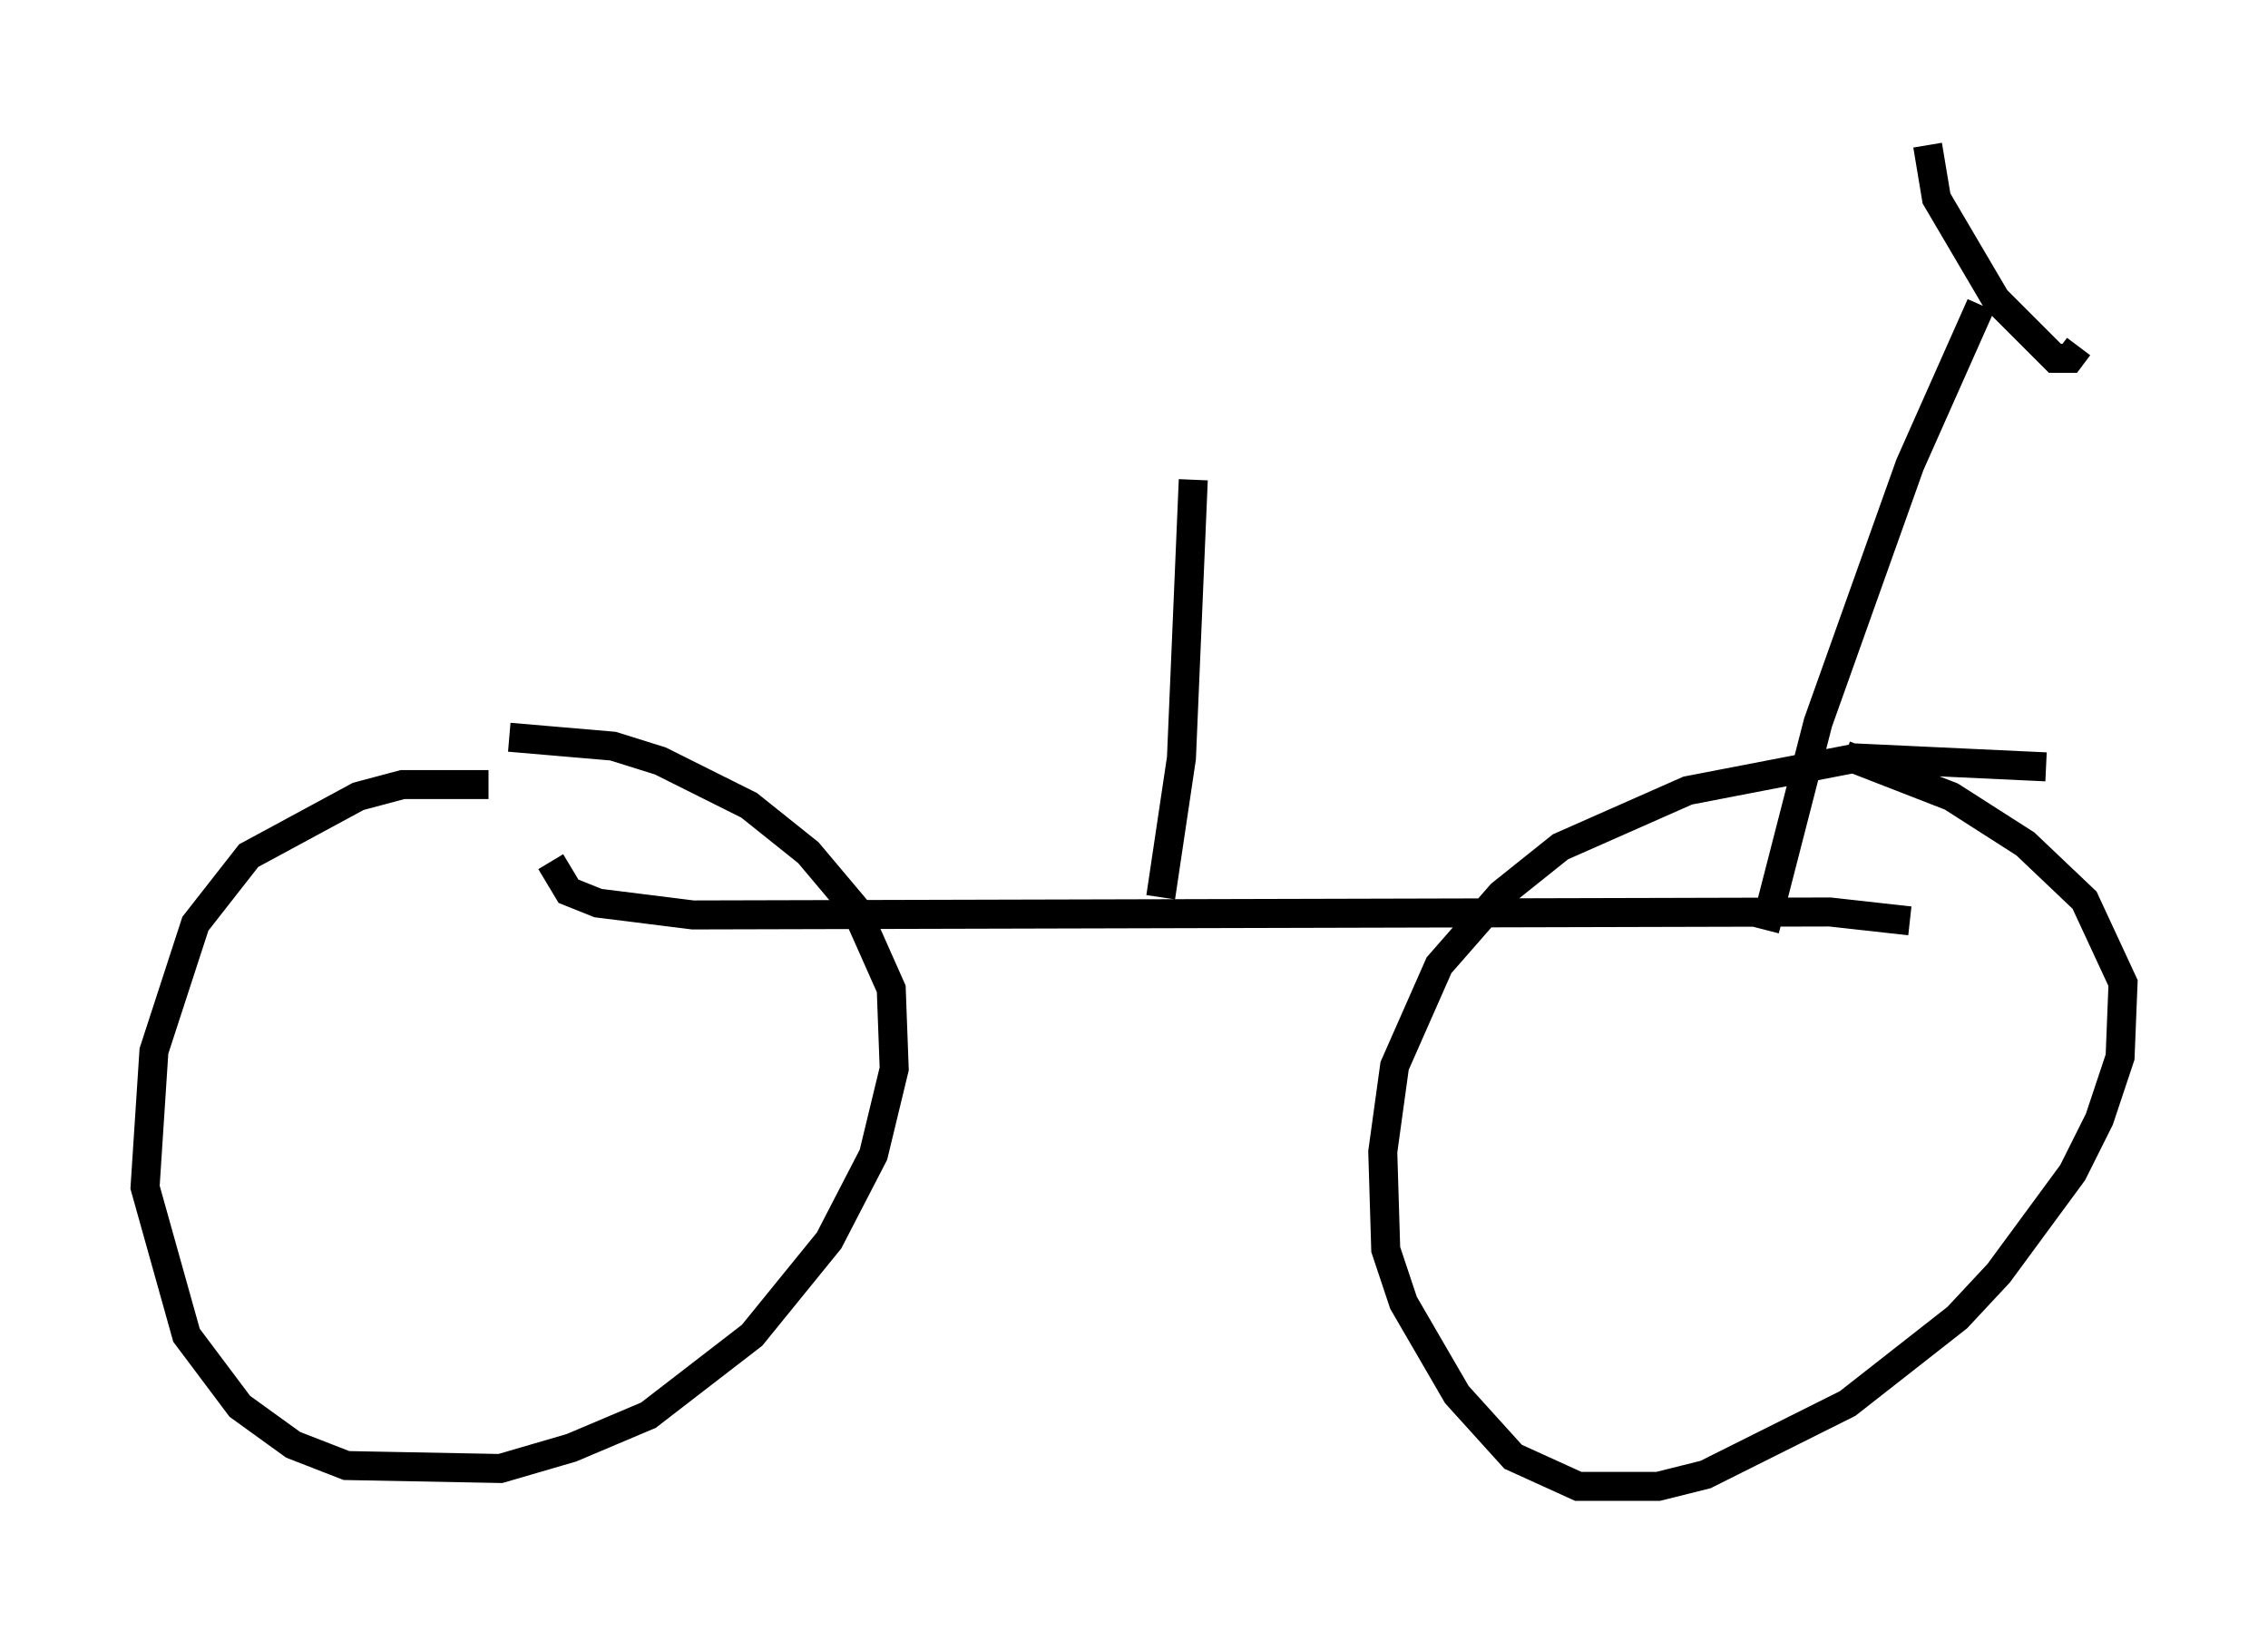 <?xml version="1.0" encoding="utf-8" ?>
<svg baseProfile="full" height="56.244" version="1.1" width="78.192" xmlns="http://www.w3.org/2000/svg" xmlns:ev="http://www.w3.org/2001/xml-events" xmlns:xlink="http://www.w3.org/1999/xlink"><defs /><rect fill="white" height="56.244" width="78.192" x="0" y="0" /><path d="M19.802, 27.561 m-2.96, -0.51 l-2.96, 0.0 -1.531, 0.408 l-3.777, 2.042 -1.838, 2.348 l-1.429, 4.39 -0.306, 4.696 l1.429, 5.104 1.838, 2.45 l1.838, 1.327 1.838, 0.715 l5.308, 0.102 2.45, -0.715 l2.654, -1.123 3.573, -2.756 l2.654, -3.267 1.531, -2.96 l0.715, -2.96 -0.102, -2.756 l-1.225, -2.756 -1.633, -1.94 l-2.042, -1.633 -3.063, -1.531 l-1.633, -0.51 -3.573, -0.306 m52.982, 1.021 l-6.533, -0.306 -5.819, 1.123 l-4.39, 1.94 -2.042, 1.633 l-2.144, 2.45 -1.531, 3.471 l-0.408, 2.96 0.102, 3.369 l0.613, 1.838 1.838, 3.165 l1.94, 2.144 2.246, 1.021 l2.756, 0.0 1.633, -0.408 l4.9, -2.45 3.777, -2.96 l1.429, -1.531 2.552, -3.471 l0.919, -1.838 0.715, -2.144 l0.102, -2.552 -1.327, -2.858 l-2.042, -1.94 -2.552, -1.633 l-3.675, -1.429 m-44.611, 3.675 l0.613, 1.021 1.021, 0.408 l3.267, 0.408 39.2, -0.102 l2.756, 0.306 m2.45, -21.234 l-2.45, 5.513 -3.165, 8.881 l-1.838, 7.146 m5.615, -27.052 l0.306, 1.838 2.042, 3.471 l2.042, 2.042 0.51, 0.0 l0.306, -0.408 m-31.646, 18.988 l0.715, -4.798 0.408, -9.596 " fill="none" stroke="black" stroke-width="1" /></svg>